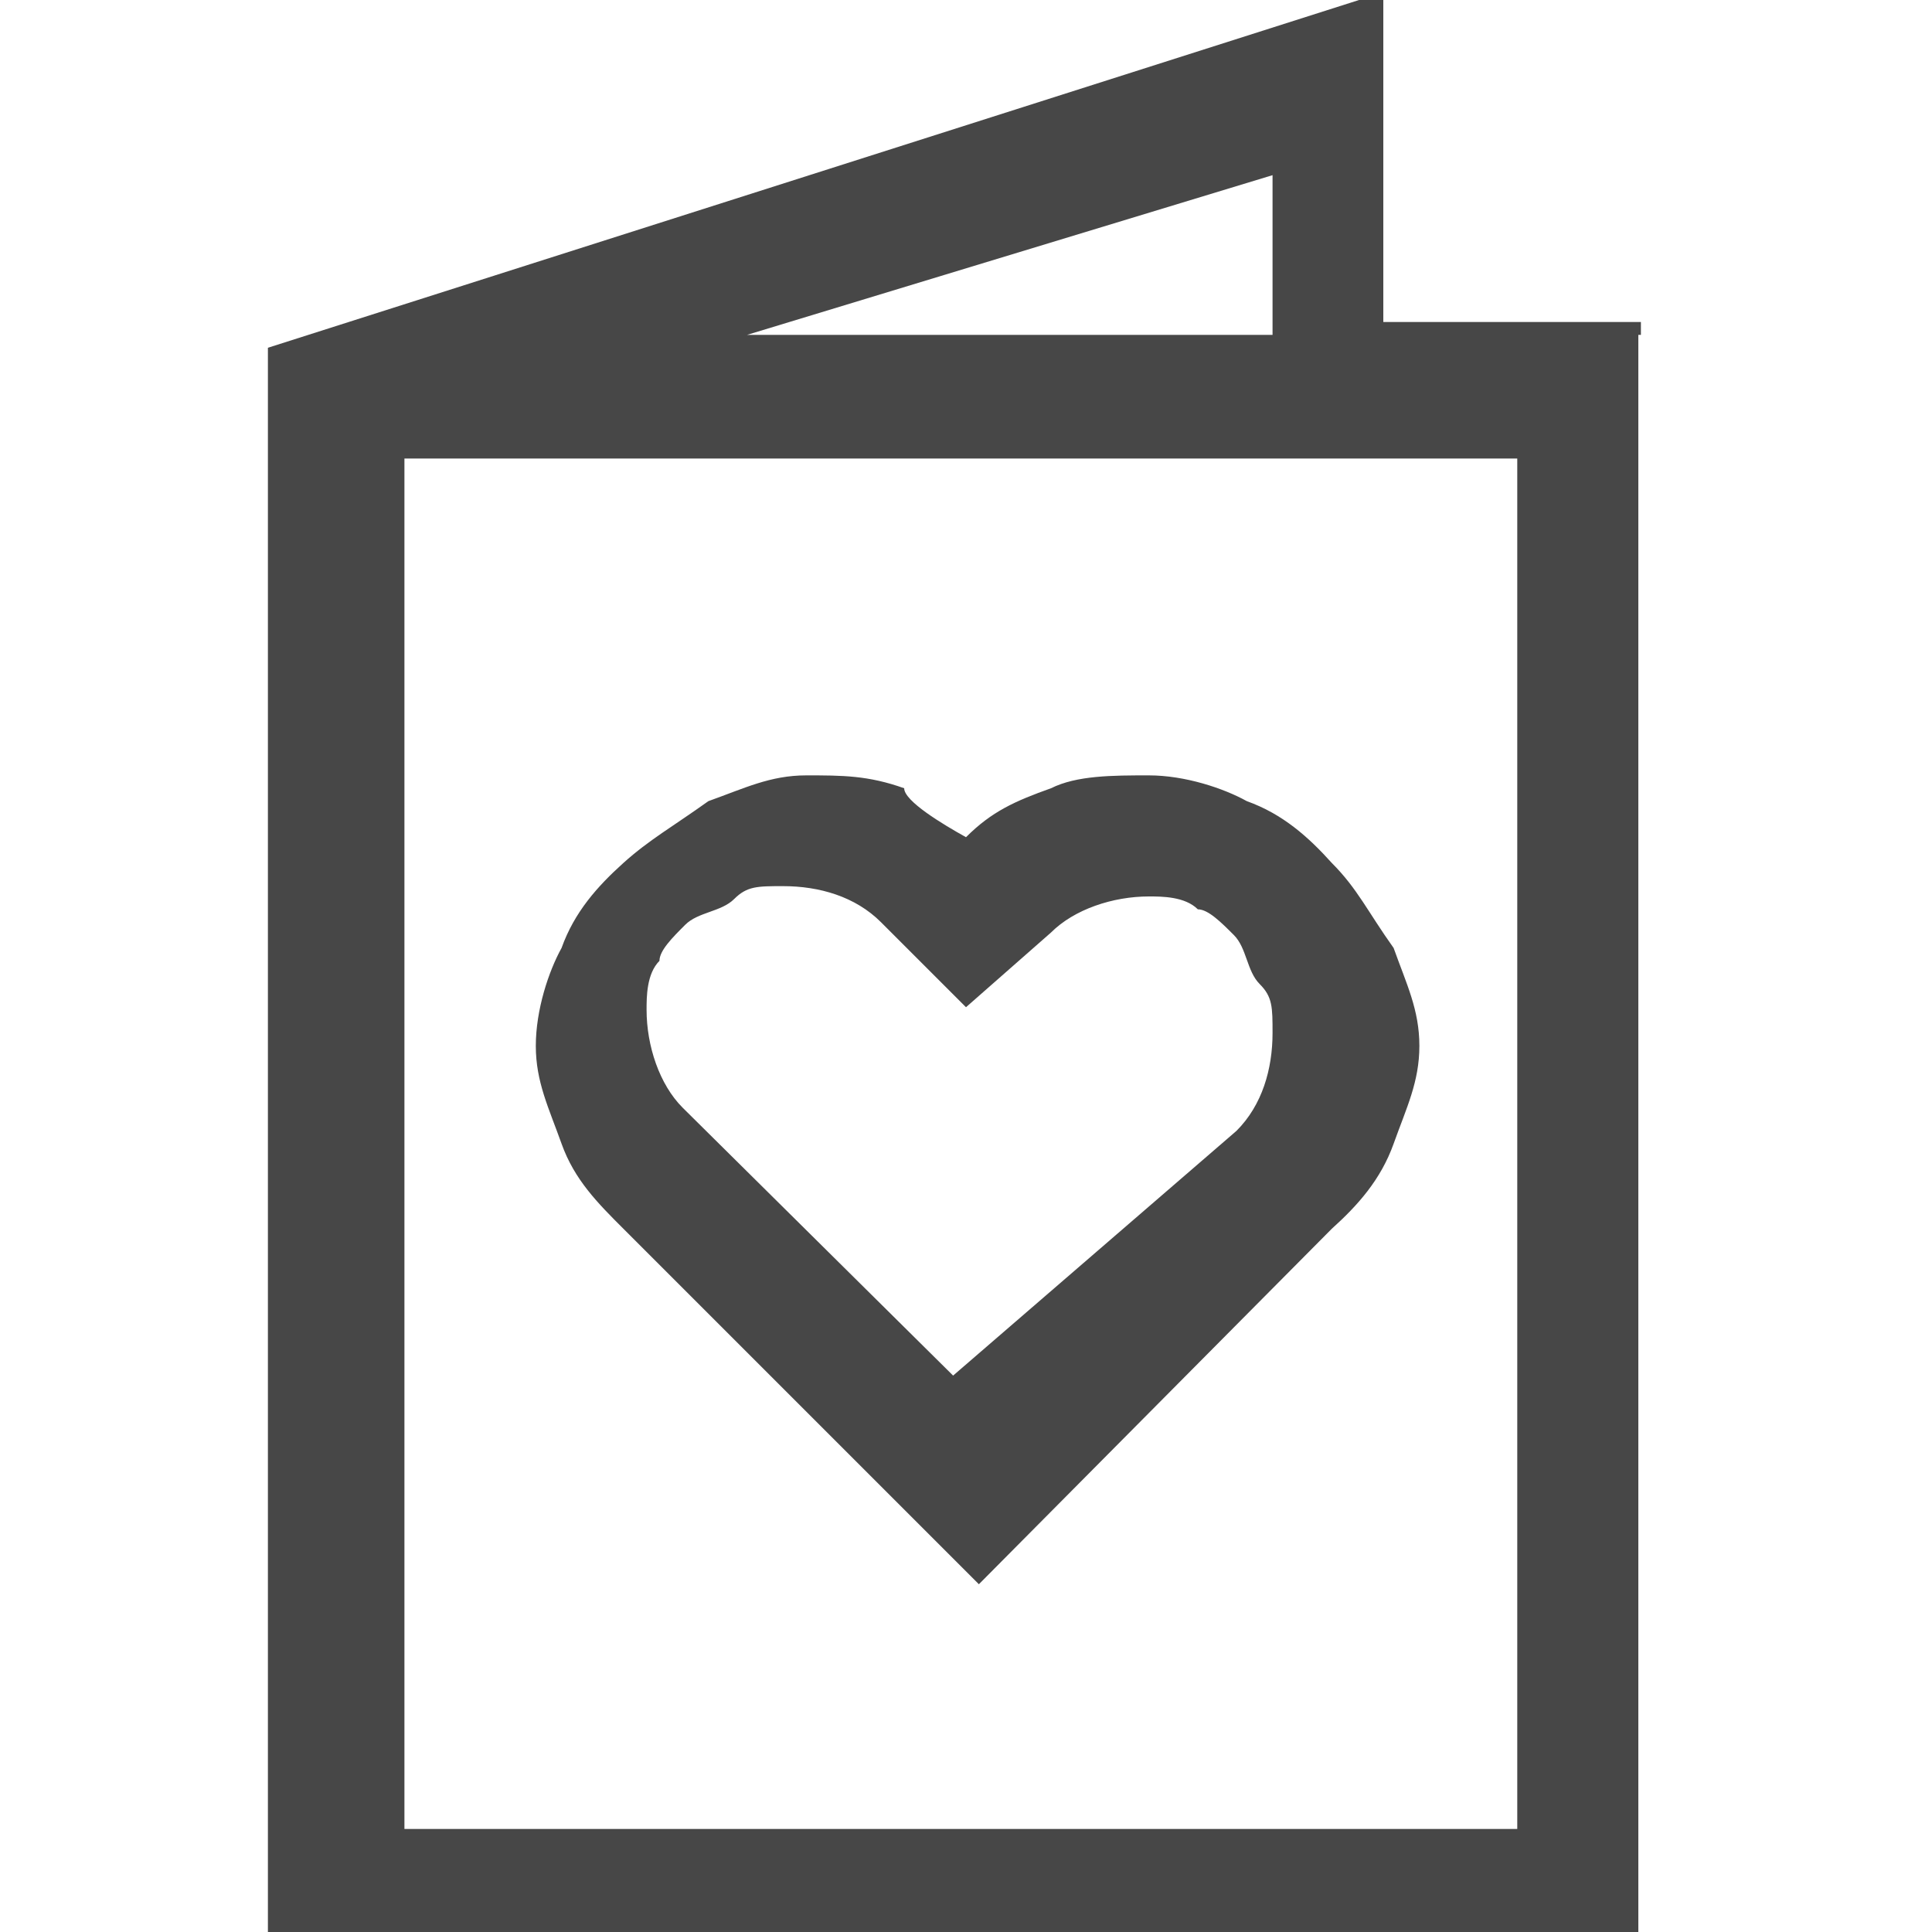 <?xml version="1.0" encoding="utf-8"?>
<!-- Generator: Adobe Illustrator 24.2.3, SVG Export Plug-In . SVG Version: 6.00 Build 0)  -->
<svg version="1.1" id="Layer_1" xmlns="http://www.w3.org/2000/svg" xmlns:xlink="http://www.w3.org/1999/xlink" x="0px" y="0px"
	 viewBox="0 0 75 75" style="enable-background:new 0 0 75 75;" xml:space="preserve">
<style type="text/css">
	.st0{fill:#474747;}
</style>
<g>
	<path class="st0" d="M112.1,55.5H93.9v20H82.6V-0.3h29.5c14.8,0.1,26.7,12.5,26.7,27.9C138.8,43,126.9,55.4,112.1,55.5z
		 M127.6,27.6c0-10.2-7-18.6-15.7-18.6h-18v37.2h18C120.6,46.2,127.6,37.8,127.6,27.6z"/>
</g>
<path class="st0" d="M165.6,0.5c0.5,0,1,0,1.6,0.5c1,0.5,1,1,1,1.6v25.3c0,1,0,2.6-0.5,3.6c-0.5,1-1.6,2.1-2.1,3.1
	c-1,1-2.1,1.6-3.1,2.1c-1,0.5-2.6,0.5-3.6,0.5v34.6c0,0.5,0,1-0.5,1.6c-0.5,0.5-1.6,1-2.1,1c-0.5,0-1,0-1.6-0.5
	c-0.5-0.5-0.5-1-0.5-1.6V37.7c-1.6,0-2.6,0-3.6-0.5c-1.6-1-2.1-1.6-3.1-2.6s-1.6-2.1-2.1-3.1c-0.5-1-0.5-2.1-1-3.6V2.6
	c0-0.5,0-1,0.5-1.6c0.5-0.5,1-0.5,1.6-0.5c0.5,0,1,0,1.6,0.5c0.5,0.5,0.5,1,0.5,1.6v25.3c0,0.5,0,1,0.5,2.1c0,0.5,0.5,1,1,1.6
	c0.5,0.5,1,0.5,1.6,1c0.5,0.5,1,0.5,2.1,0.5v-30c0-0.5,0-1,0.5-1.6c0.5-0.5,1-0.5,1.6-0.5c0.5,0,1,0,1.6,0.5c0.5,0.5,0.5,1,0.5,1.6
	v30c0.5,0,1,0,2.1-0.5c0.5,0,1-0.5,1.6-1c1-0.5,1.6-1,1.6-1.6c0.5-0.5,0.5-1,0.5-2.1V2.6c0-0.5,0-1,0.5-1.6
	C164.5,0.5,165.1,0.5,165.6,0.5z M191.9,0.5v71.8c0,0.5,0,1-0.5,1.6c-0.5,0.5-1,0.5-1.6,0.5c-0.5,0-1,0-1.6-0.5s-0.5-1-0.5-1.6V51.7
	c-1,0-2.1,0-3.1,0c-1,0-2.1,0-3.1,0c-1,0-2.1,0-3.1-0.5c-1.6-0.5-2.6-1-3.1-1.6c-1-0.5-1.6-1-2.1-2.1c-0.5-0.5-0.5-1.6-0.5-3.1V16.5
	c0-2.1,0.5-4.1,1-6.2c1-2.1,2.1-3.6,3.6-5.2c1.6-1.6,3.1-2.6,5.2-3.6c2.1-1,4.1-1,6.2-1.6h3.1V0.5z M186.8,5.2
	c-1.6,0.5-2.6,0.5-3.6,1.6c-1,0.5-2.1,1.6-3.1,2.6c-1,1-1.6,2.1-2.1,3.6c-0.5,1-0.5,2.6-0.5,4.1V45c0,0.5,0,1,0.5,1.6
	c0.5,0.5,1,0.5,1.6,0.5h7.2V5.2z"/>
<path class="st0" d="M71.8,123.1L39,100.2c-0.6-0.6-1.2-0.6-1.9,0L3.8,123.1c-1.2,1.2-0.6,3.1,1.2,3.1h29.1v49.5h7.4v-49.5h29.1
	C72.4,126.2,73.1,124.3,71.8,123.1z M36.6,109.5c0.6-0.6,1.2-0.6,1.9,0l13,9.3H23.6L36.6,109.5z"/>
<path class="st0" d="M7.5,137.9l-7.4,1.2l3.1,16.1v0.6v19.8h7.4v-15.5H18v15.5h7.4v-17.9c0-2.5-1.9-4.9-4.9-4.9h-5.6
	c-2.5,0-4.3-1.9-4.9-3.7L7.5,137.9z"/>
<path class="st0" d="M60.7,152.8h-5.6c-3.1,0-5.6,2.5-5.6,5.6v17.3H57v-15.5h7.4v15.5h7.4v-19.8c0-0.6,0-0.6,0-1.2l3.1-16.1
	l-7.4-1.2l-1.9,11.1C65,150.9,63.2,152.8,60.7,152.8z"/>
<path class="st0" d="M32.6-41.1c2.4,0,4.2-1.9,4.2-4.2c0-2.4-1.9-4.2-4.2-4.2s-4.2,1.9-4.2,4.2C28.3-43,30.2-41.1,32.6-41.1z
	 M10.4-27.4c-5.6,0-10.4,4.7-10.4,10.4S4.8-6.7,10.4-6.7s10.4-4.7,10.4-10.4S16.6-27.4,10.4-27.4z M10.4-9.6c-3.8,0-7.5-3.3-7.5-7.5
	s3.3-7.5,7.5-7.5c3.8,0,7.5,3.3,7.5,7.5C18-12.8,14.7-9.6,10.4-9.6z M22.7-30.7l5.2-5.2l1.9,1.9c2.4,2.8,6.1,4.2,10.4,4.2V-34
	c-3.3,0-5.6-0.9-7.5-2.8l-3.8-4.2c-1.4-0.9-2.4-1.4-3.8-1.4c-0.9,0-1.9,0.5-2.8,1.4L16.6-35c-0.9,0.5-1.4,1.9-1.4,2.8
	c0,1.4,0.5,2.4,1.4,2.8l6.6,6.1v10.4h4.2V-26L22.7-30.7z M40.1-27.4c-5.6,0-10.4,4.7-10.4,10.4S34.4-6.7,40.1-6.7
	s10.4-4.7,10.4-10.4S45.7-27.4,40.1-27.4z M40.1-9.6c-4.2,0-7.5-3.3-7.5-7.5s3.3-7.5,7.5-7.5c3.8,0,7.5,3.3,7.5,7.5
	C47.1-12.8,43.9-9.6,40.1-9.6z"/>
<path class="st0" d="M57-59.9c2.4,0,4.2-1.9,4.2-4.2s-1.9-4.2-4.2-4.2c-2.4,0-4.2,1.9-4.2,4.2S54.7-59.9,57-59.9z M47.1-49.6
	l5.2-5.2l1.9,1.9C57-50,60.3-48.6,65-48.6v-3.8c-3.3,0-5.6-1.4-7.5-3.3l-3.8-4.2c-0.9-0.9-1.9-1.4-3.3-1.4s-2.4,0.5-2.8,1.4L41-53.8
	c-0.9,0.9-1.4,1.9-1.4,2.8c0,1.4,0.5,2.4,1.4,2.8l6.6,6.1v10.4h4.2v-12.7L47.1-49.6z M64.6-46.3c-5.6,0-10.4,4.7-10.4,10.4
	s4.7,10.4,10.4,10.4c5.6,0,10.4-4.2,10.4-10.4S70.2-46.3,64.6-46.3z M64.6-28.4c-3.8,0-7.5-3.3-7.5-7.5s3.3-7.5,7.5-7.5
	c3.8,0,7.5,3.3,7.5,7.5C71.6-31.7,68.3-28.4,64.6-28.4z"/>
<path class="st0" d="M63.6,13v62.7H10.4V13.5L53.7-0.3v12.8h10V13z M49.4,6.8L29,13h20.4V6.8z M58.9,17.8H15.7V71h43.2V17.8
	L58.9,17.8z M37.5,32.5c1-1,1.9-1.4,3.3-1.9c1-0.5,2.4-0.5,3.8-0.5c1.4,0,2.9,0.5,3.8,1c1.4,0.5,2.4,1.4,3.3,2.4
	c1,1,1.4,1.9,2.4,3.3c0.5,1.4,1,2.4,1,3.8s-0.5,2.4-1,3.8c-0.5,1.4-1.4,2.4-2.4,3.3L38,61.5L24.2,47.7c-1-1-1.9-1.9-2.4-3.3
	c-0.5-1.4-1-2.4-1-3.8c0-1.4,0.5-2.9,1-3.8c0.5-1.4,1.4-2.4,2.4-3.3s1.9-1.4,3.3-2.4c1.4-0.5,2.4-1,3.8-1c1.4,0,2.4,0,3.8,0.5
	C35.1,31.1,36.6,32,37.5,32.5z M48,43.9c1-1,1.4-2.4,1.4-3.8c0-1,0-1.4-0.5-1.9c-0.5-0.5-0.5-1.4-1-1.9c-0.5-0.5-1-1-1.4-1
	c-0.5-0.5-1.4-0.5-1.9-0.5c-1.4,0-2.9,0.5-3.8,1.4l-3.3,2.9l-3.3-3.3c-1-1-2.4-1.4-3.8-1.4c-1,0-1.4,0-1.9,0.5
	c-0.5,0.5-1.4,0.5-1.9,1c-0.5,0.5-1,1-1,1.4c-0.5,0.5-0.5,1.4-0.5,1.9c0,1.4,0.5,2.9,1.4,3.8L37,53.4L48,43.9z"/>
</svg>
